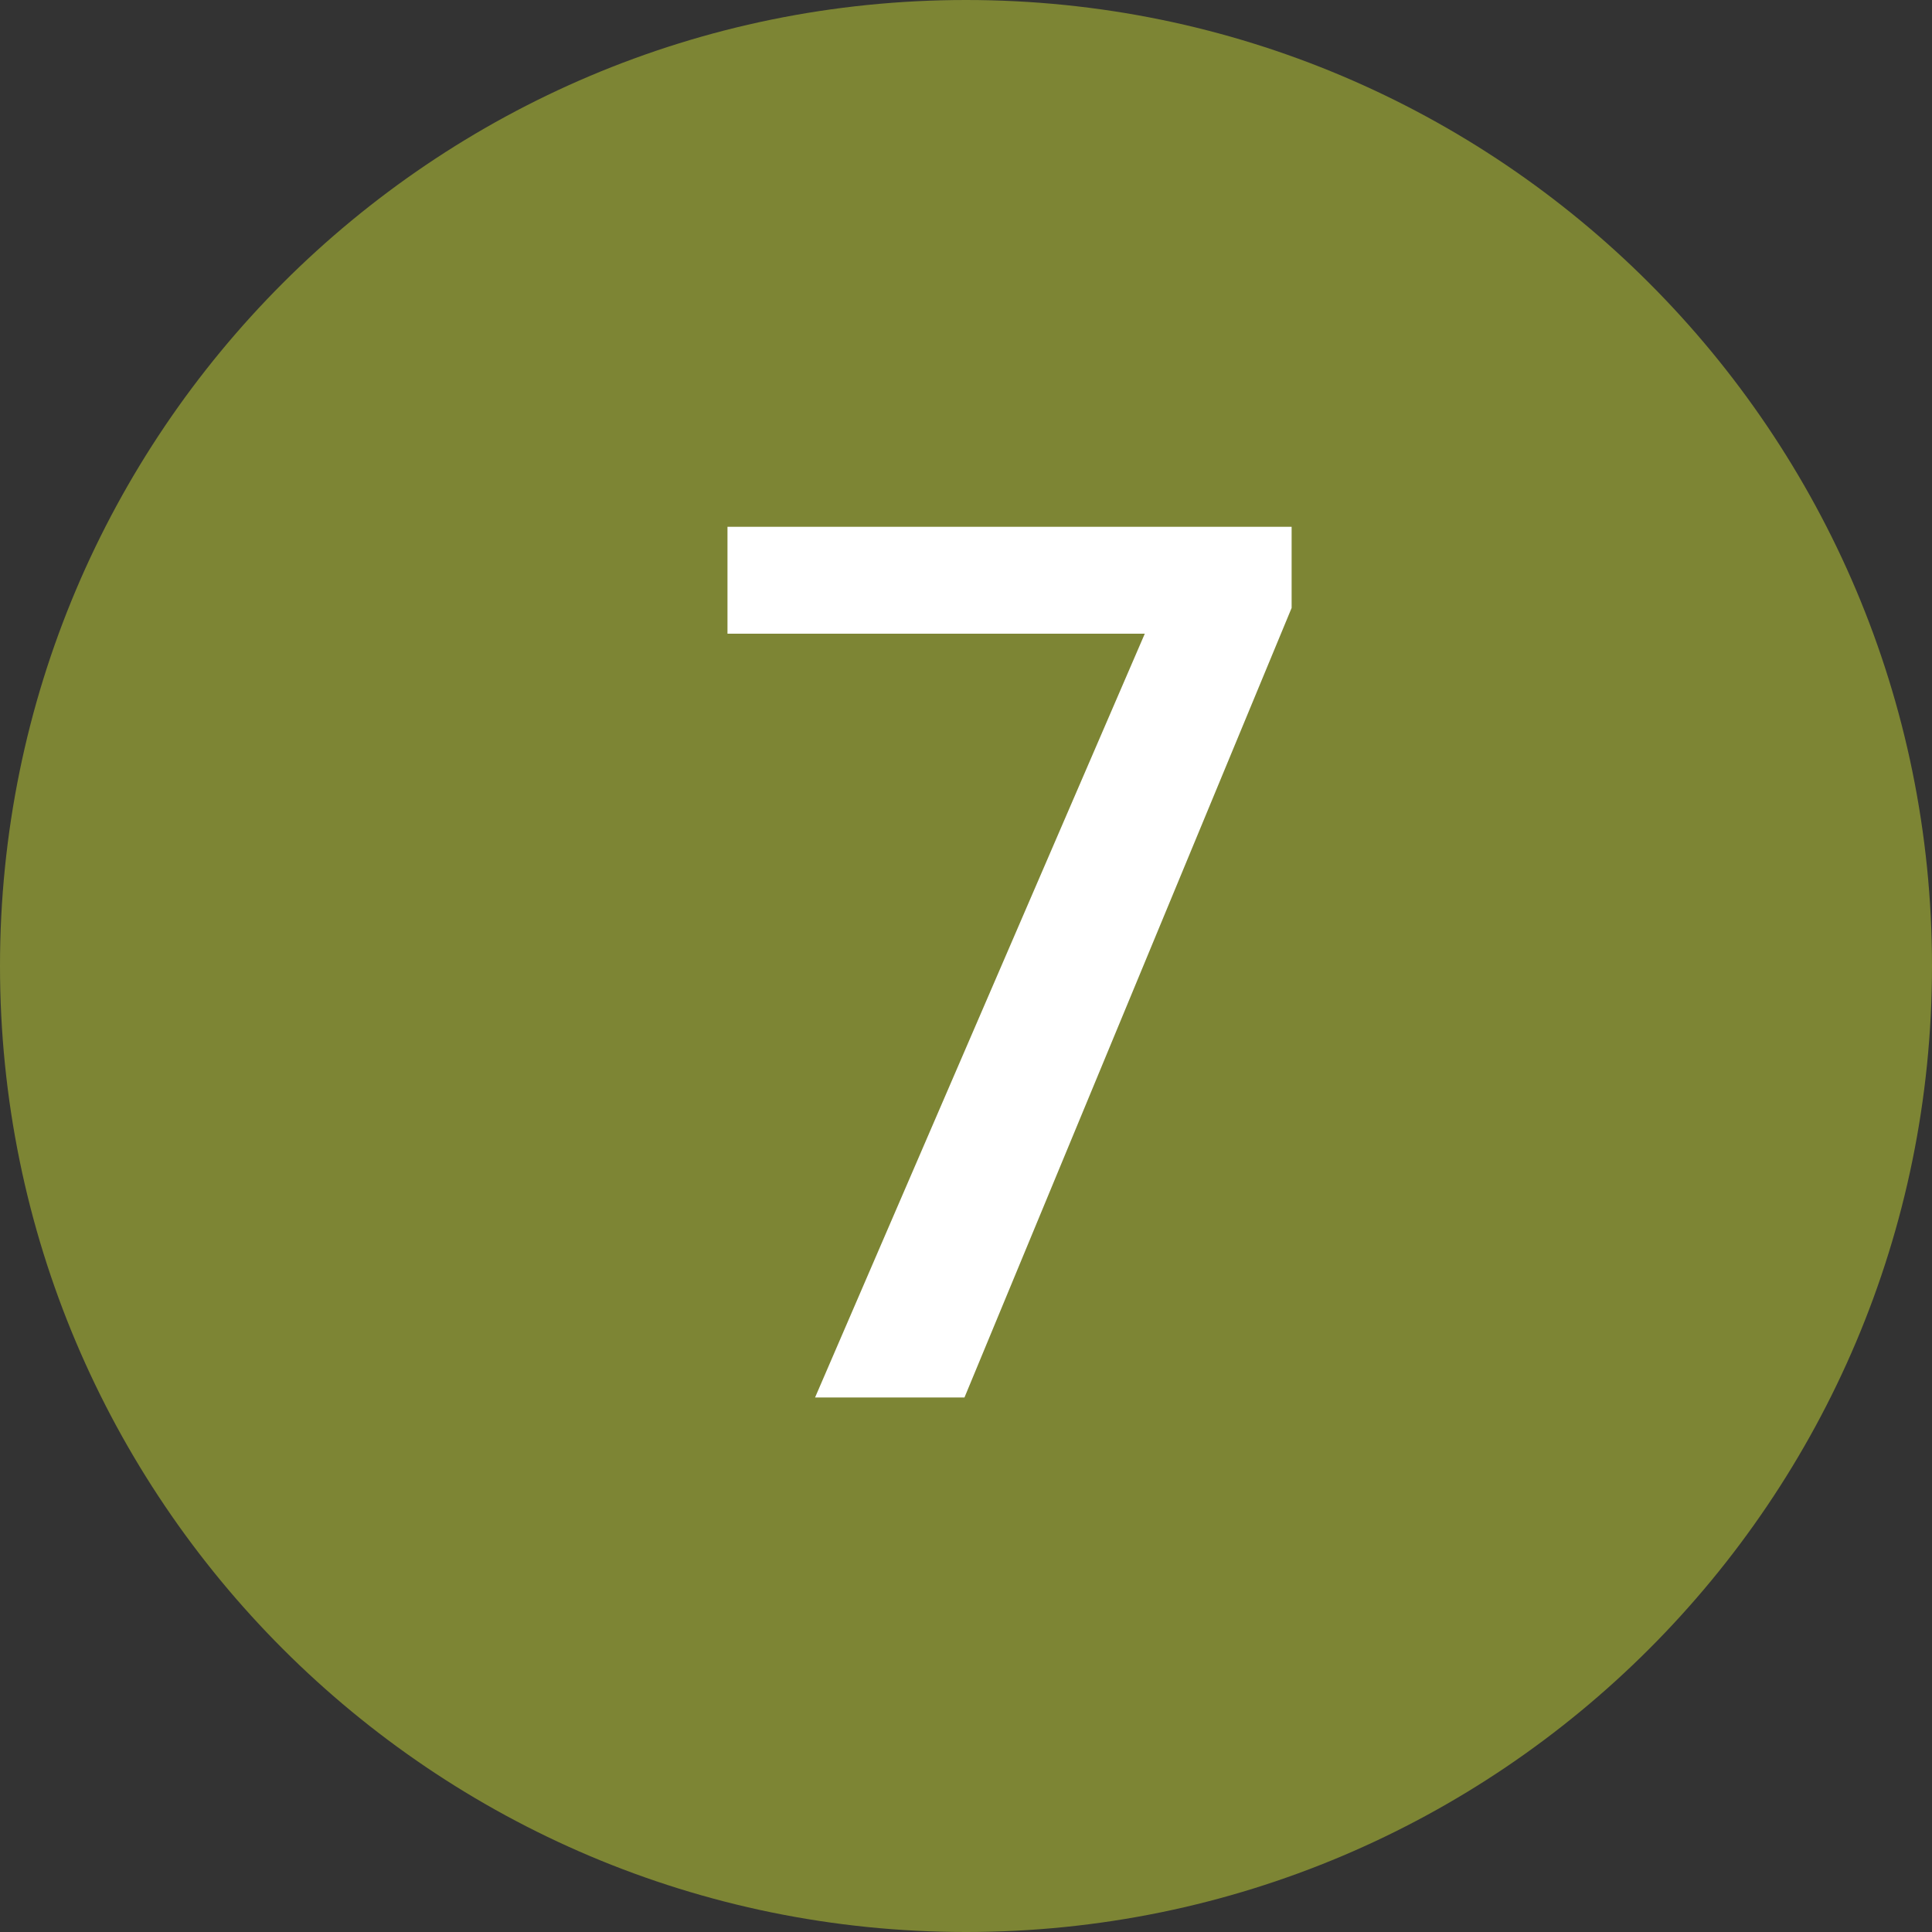 <svg width="24" height="24" viewBox="0 0 24 24" fill="none" xmlns="http://www.w3.org/2000/svg">
<rect x="0" y="0" width="24" height="24" fill="#333333" stroke="none"/>
<path d="M24 12C24 18.627 18.627 24 12 24C5.373 24 0 18.627 0 12C0 5.373 5.373 0 12 0C18.627 0 24 5.373 24 12Z" fill="#7D8534"/>
<path d="M10.125 17.36L14.221 7.872H9.037V6.544H16.045V7.552L11.981 17.36H10.125Z" fill="white"/>
</svg>
